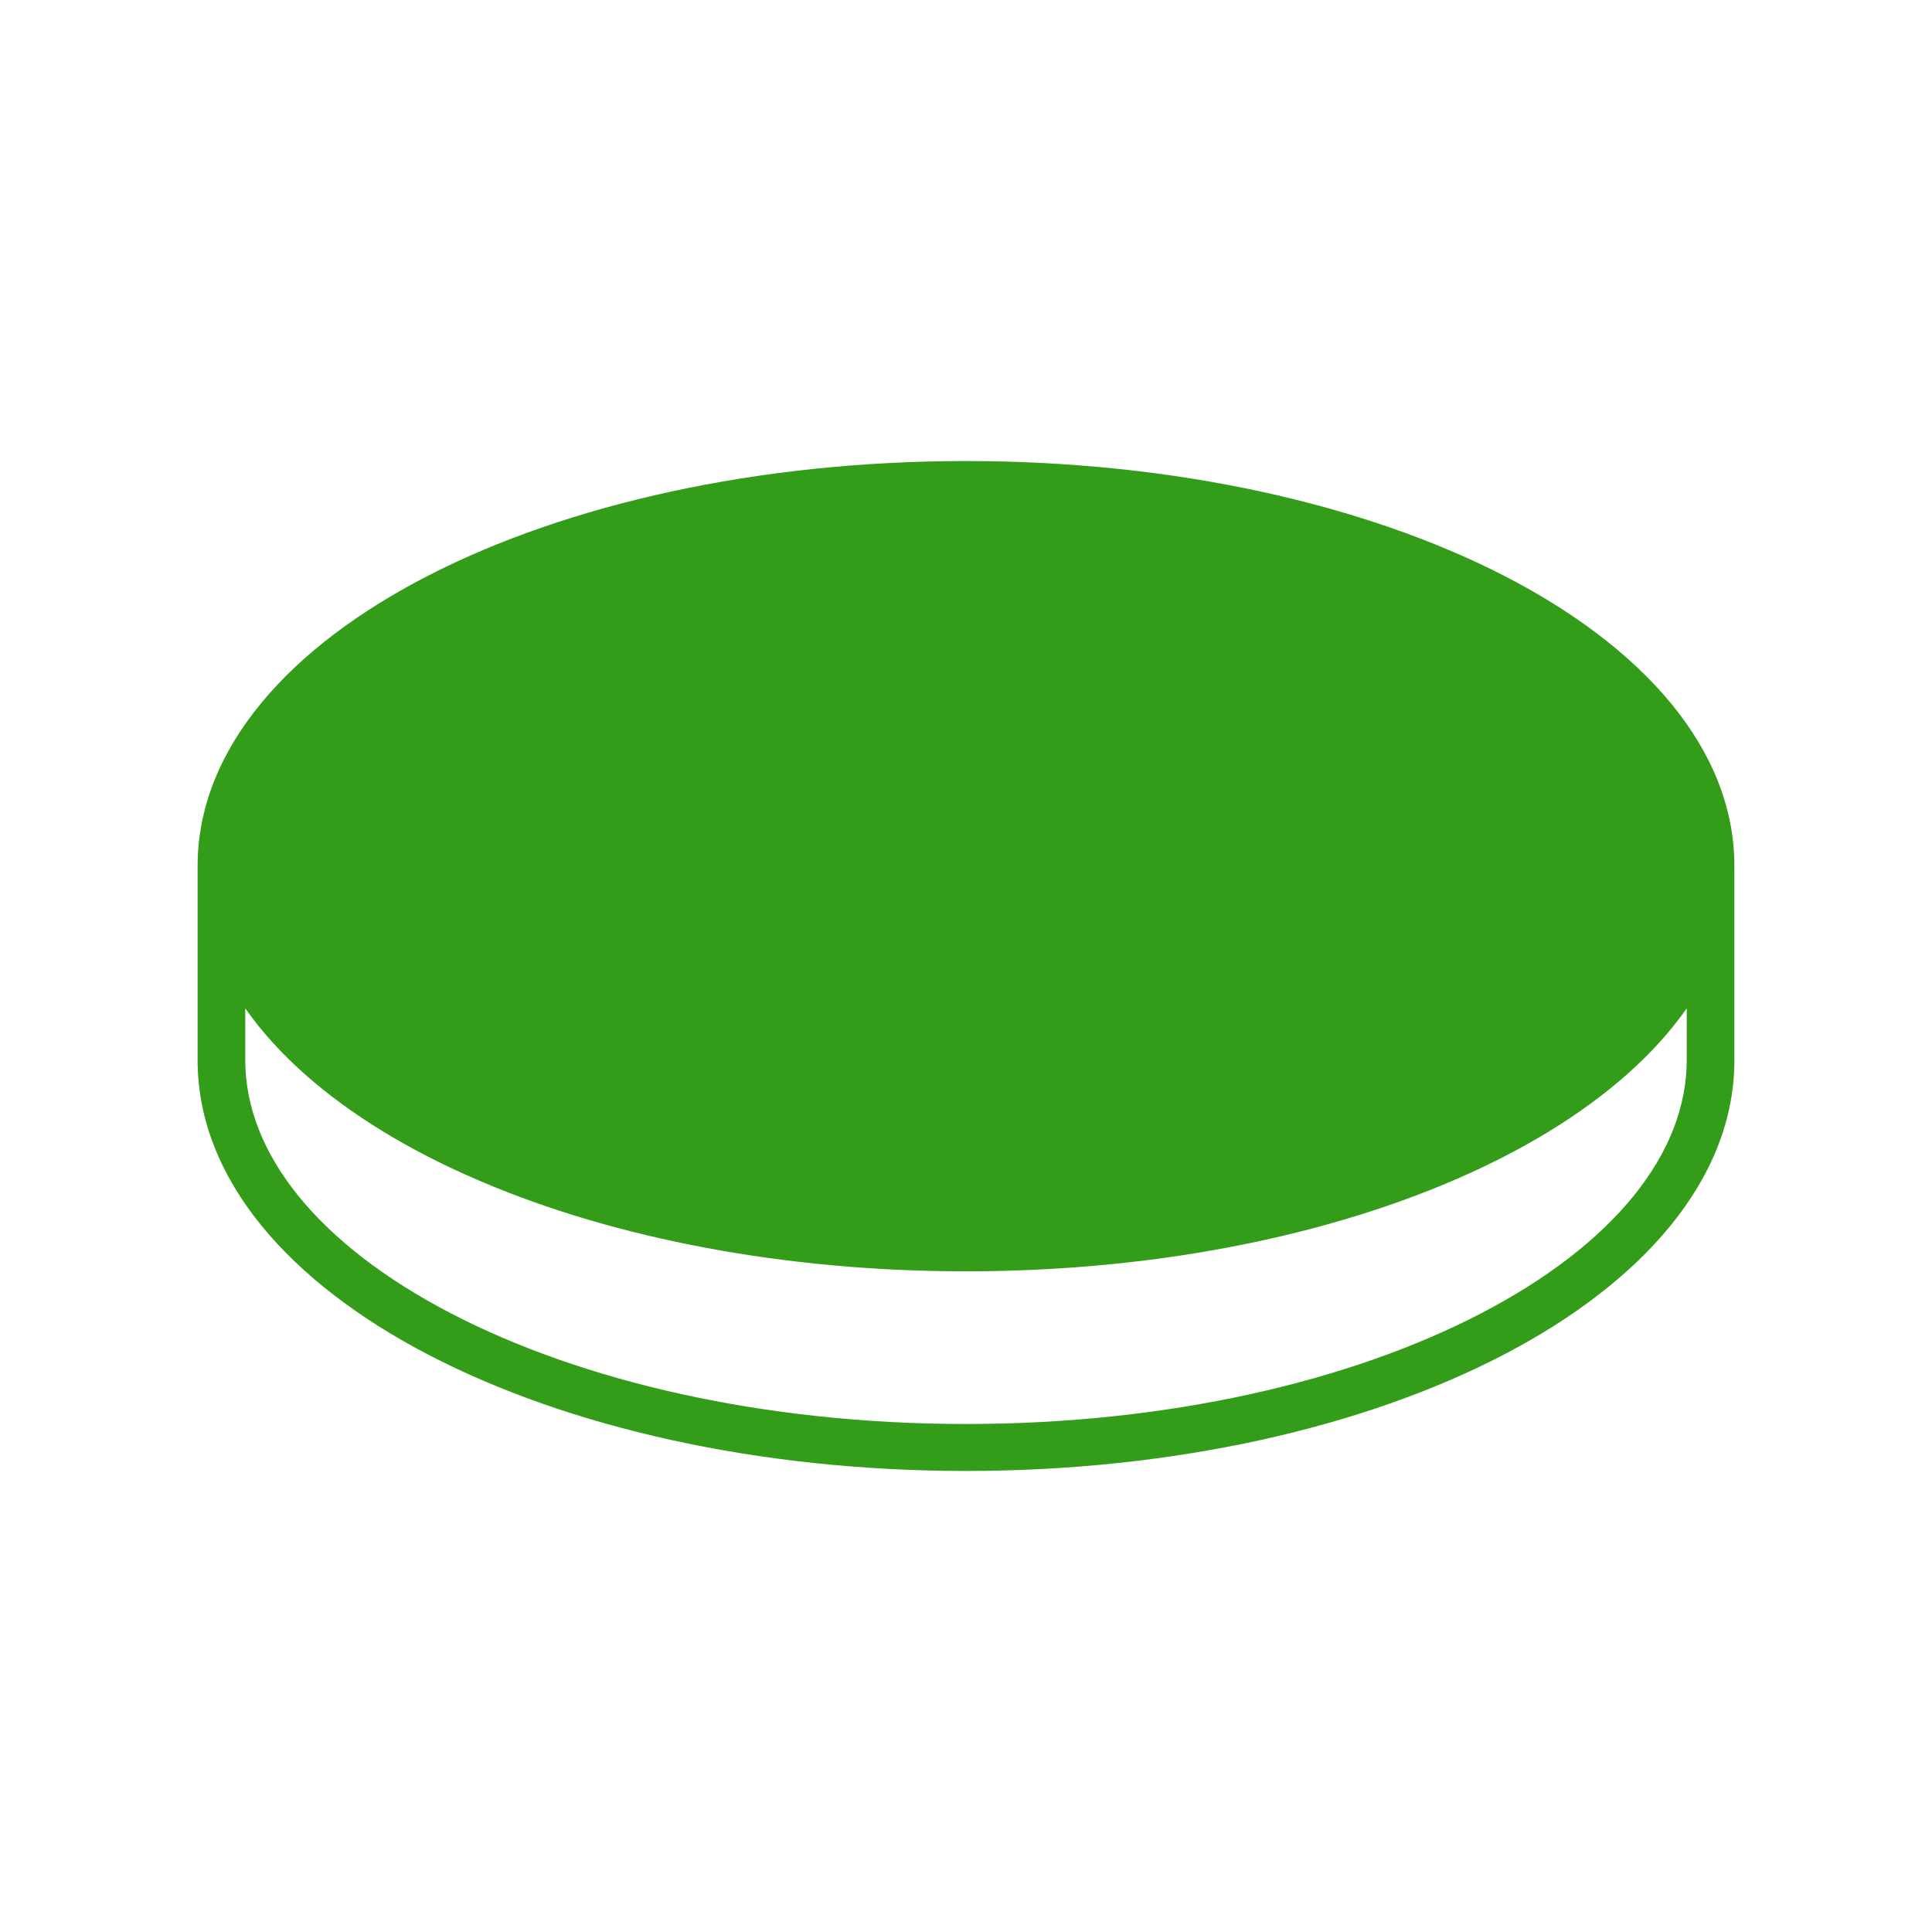<svg width="88" height="88" viewBox="0 0 88 88" fill="none" xmlns="http://www.w3.org/2000/svg">
<path fill-rule="evenodd" clip-rule="evenodd" d="M11.171 39.453C11.171 35.255 14.512 31.189 20.519 28.11C26.473 25.059 34.773 23.14 44 23.14C53.227 23.14 61.527 25.059 67.481 28.11C73.487 31.189 76.829 35.255 76.829 39.453C76.829 41.203 76.249 42.93 75.137 44.572C73.888 46.414 71.97 48.15 69.461 49.688C68.837 50.07 68.177 50.44 67.481 50.797C67.341 50.868 67.2 50.939 67.058 51.009C66.917 51.079 66.774 51.148 66.63 51.217C66.148 51.447 65.651 51.671 65.141 51.886C59.438 54.298 52.074 55.767 44 55.767C35.204 55.767 27.251 54.023 21.37 51.217C21.346 51.206 21.323 51.195 21.3 51.184C21.201 51.136 21.102 51.088 21.004 51.04C20.841 50.96 20.679 50.879 20.519 50.797C17.014 49 14.417 46.868 12.861 44.569C11.75 42.928 11.171 41.202 11.171 39.453ZM9.003 39.721C9.001 39.632 9 39.543 9 39.453C9 34.052 13.25 29.425 19.518 26.212C25.839 22.972 34.497 21 44 21C53.503 21 62.161 22.972 68.482 26.212C74.75 29.425 79 34.052 79 39.453C79 39.543 78.999 39.632 78.996 39.721H79V40.791V48.279C79 53.746 74.761 58.441 68.488 61.706C62.165 64.997 53.506 67 44 67C34.494 67 25.835 64.997 19.512 61.706C13.239 58.441 9 53.746 9 48.279V40.791V39.721H9.003ZM17.43 51.526C14.796 49.915 12.642 48.03 11.171 45.928V48.279C11.171 52.56 14.524 56.691 20.525 59.814C26.477 62.912 34.775 64.861 44 64.861C53.225 64.861 61.523 62.912 67.475 59.814C73.476 56.691 76.829 52.56 76.829 48.279V45.928C75.358 48.03 73.204 49.915 70.57 51.526C69.903 51.934 69.206 52.324 68.482 52.695C68.36 52.757 68.237 52.82 68.113 52.881C67.936 52.969 67.758 53.056 67.578 53.142C67.577 53.142 67.577 53.142 67.576 53.143C61.346 56.116 53.057 57.907 44 57.907C35.685 57.907 28.017 56.397 21.995 53.849C21.457 53.621 20.933 53.386 20.422 53.142C20.32 53.093 20.218 53.044 20.117 52.995C19.915 52.896 19.715 52.796 19.518 52.695C18.794 52.324 18.097 51.934 17.43 51.526Z" fill="#339C19"/>
<ellipse cx="43.937" cy="39.296" rx="33.615" ry="17.091" fill="#339C19"/>
</svg>
